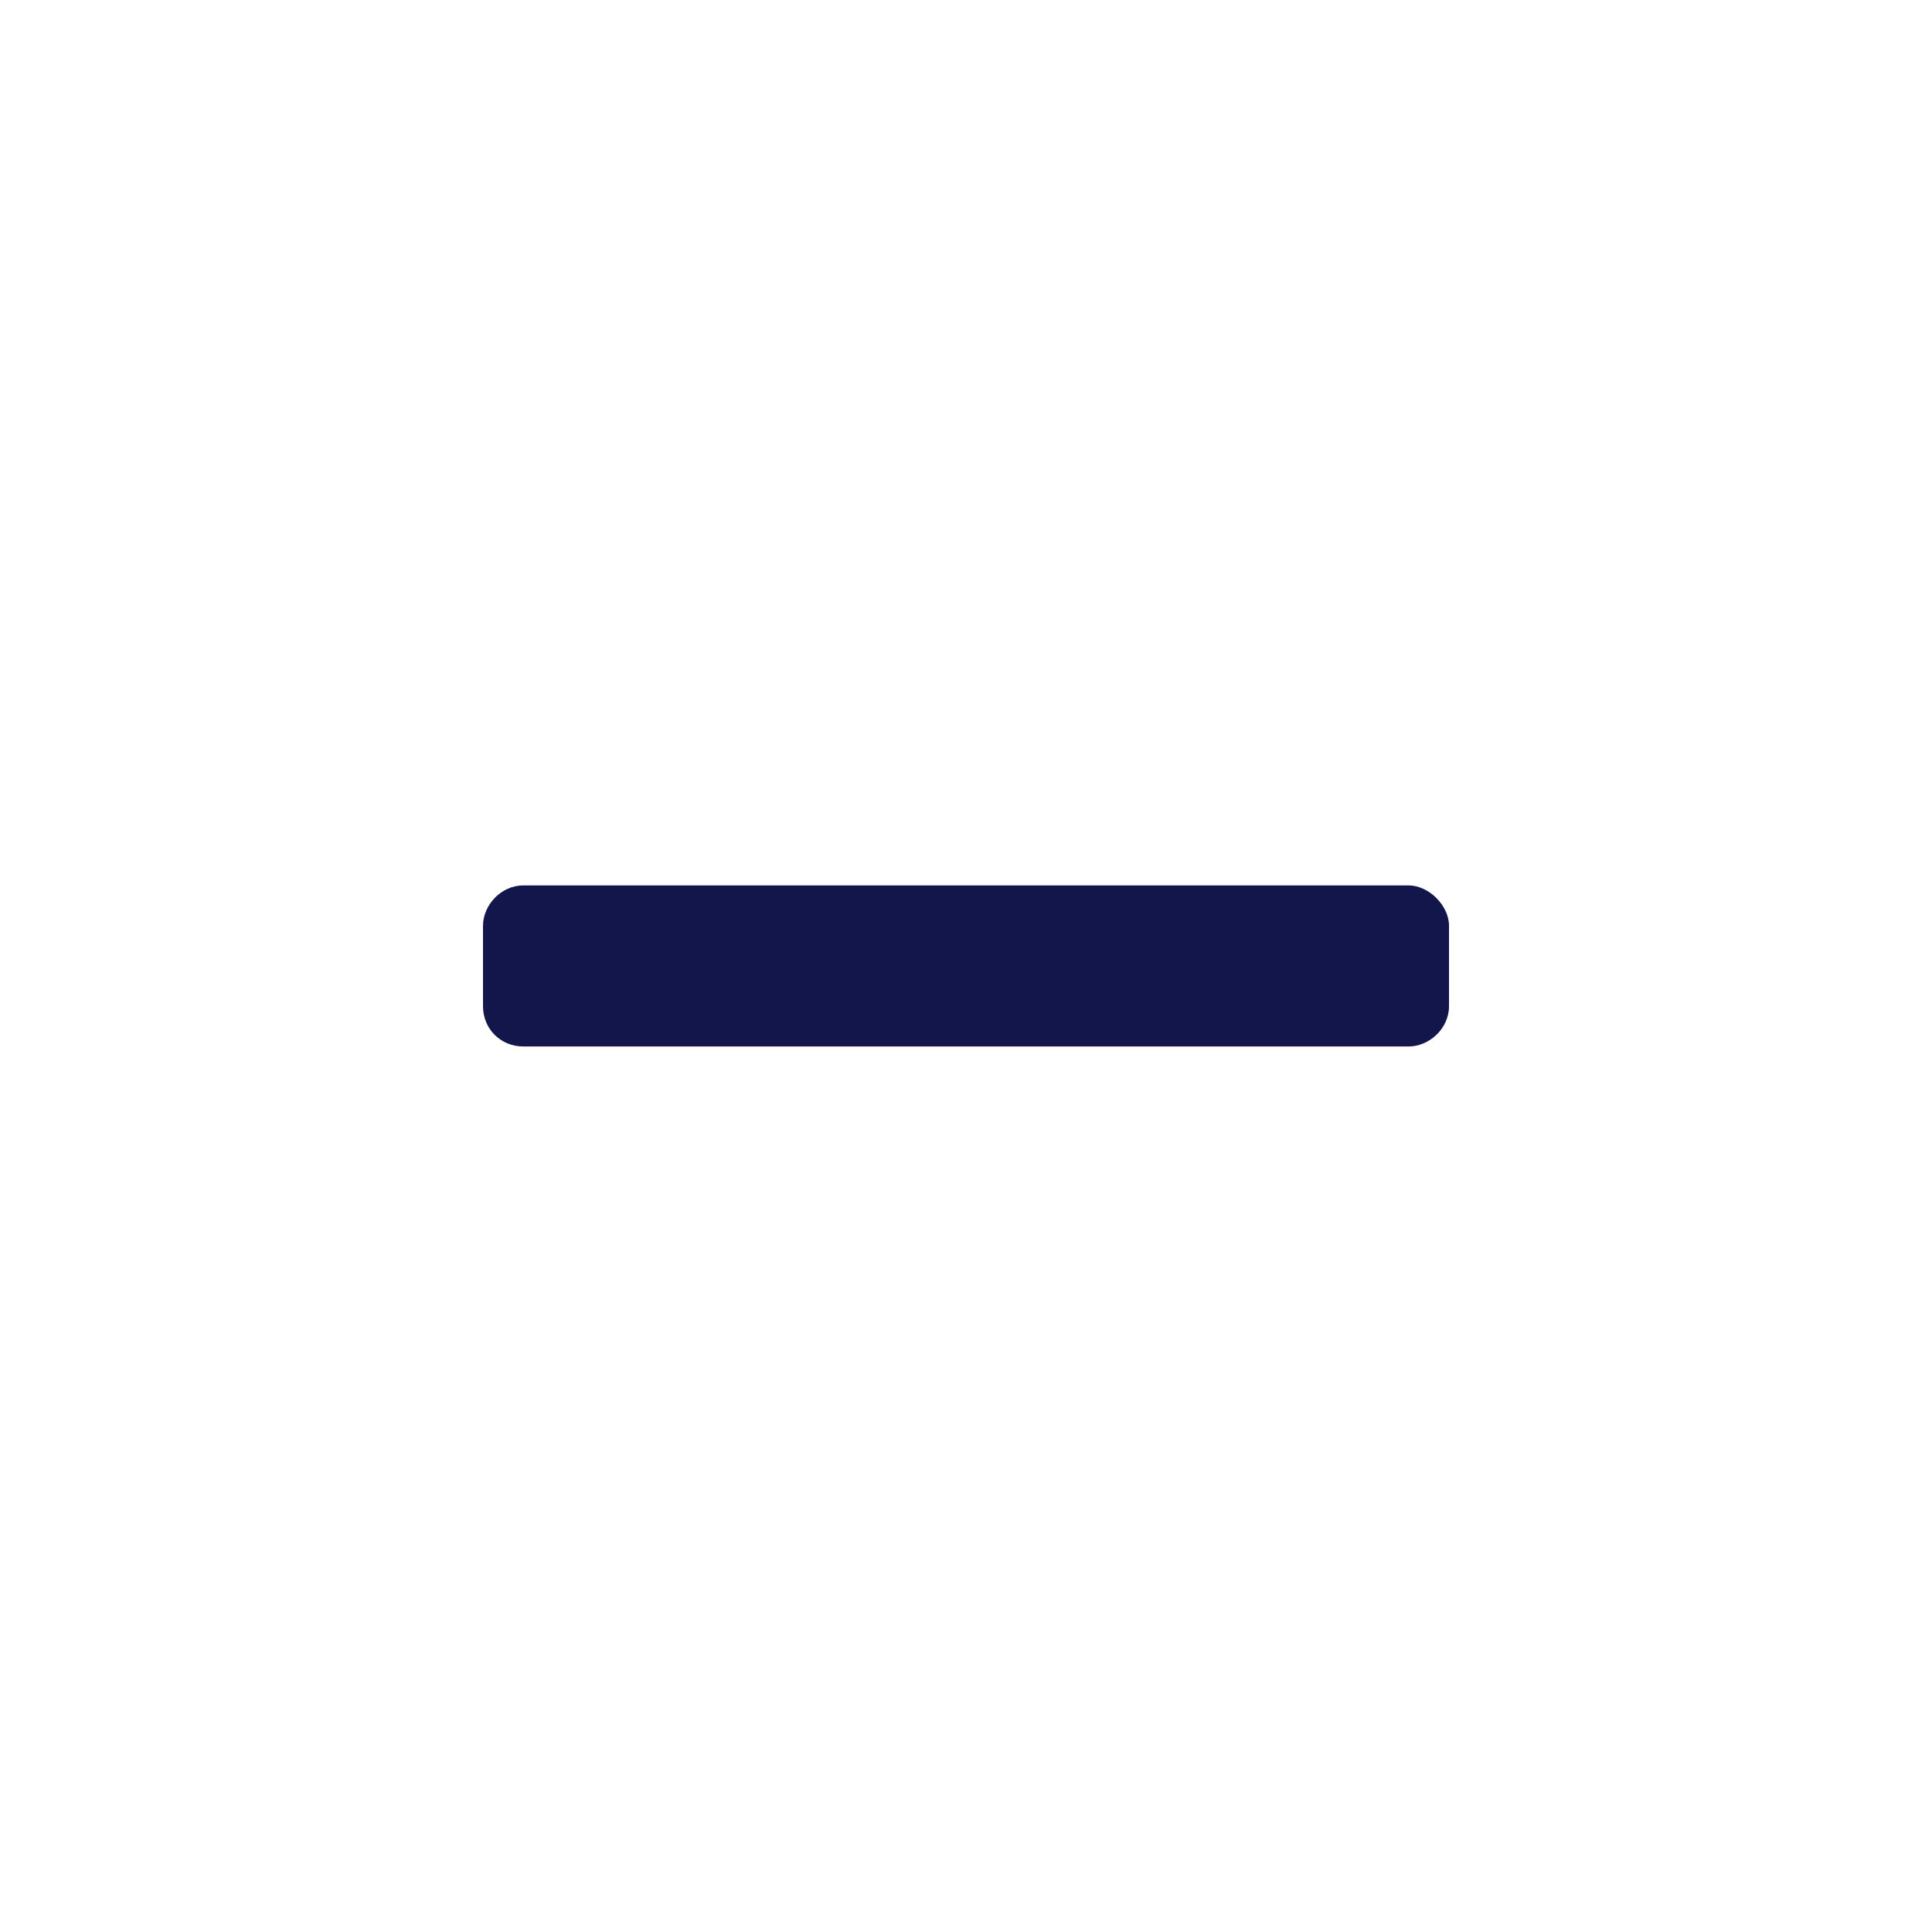 <svg width="20" height="20" viewBox="0 0 20 20" fill="none" xmlns="http://www.w3.org/2000/svg">
<path d="M14.583 9.166H5.417C5.182 9.166 5 9.375 5 9.583V10.416C5 10.651 5.182 10.833 5.417 10.833H14.583C14.792 10.833 15 10.651 15 10.416V9.583C15 9.375 14.792 9.166 14.583 9.166Z" fill="#13164A"/>
</svg>
